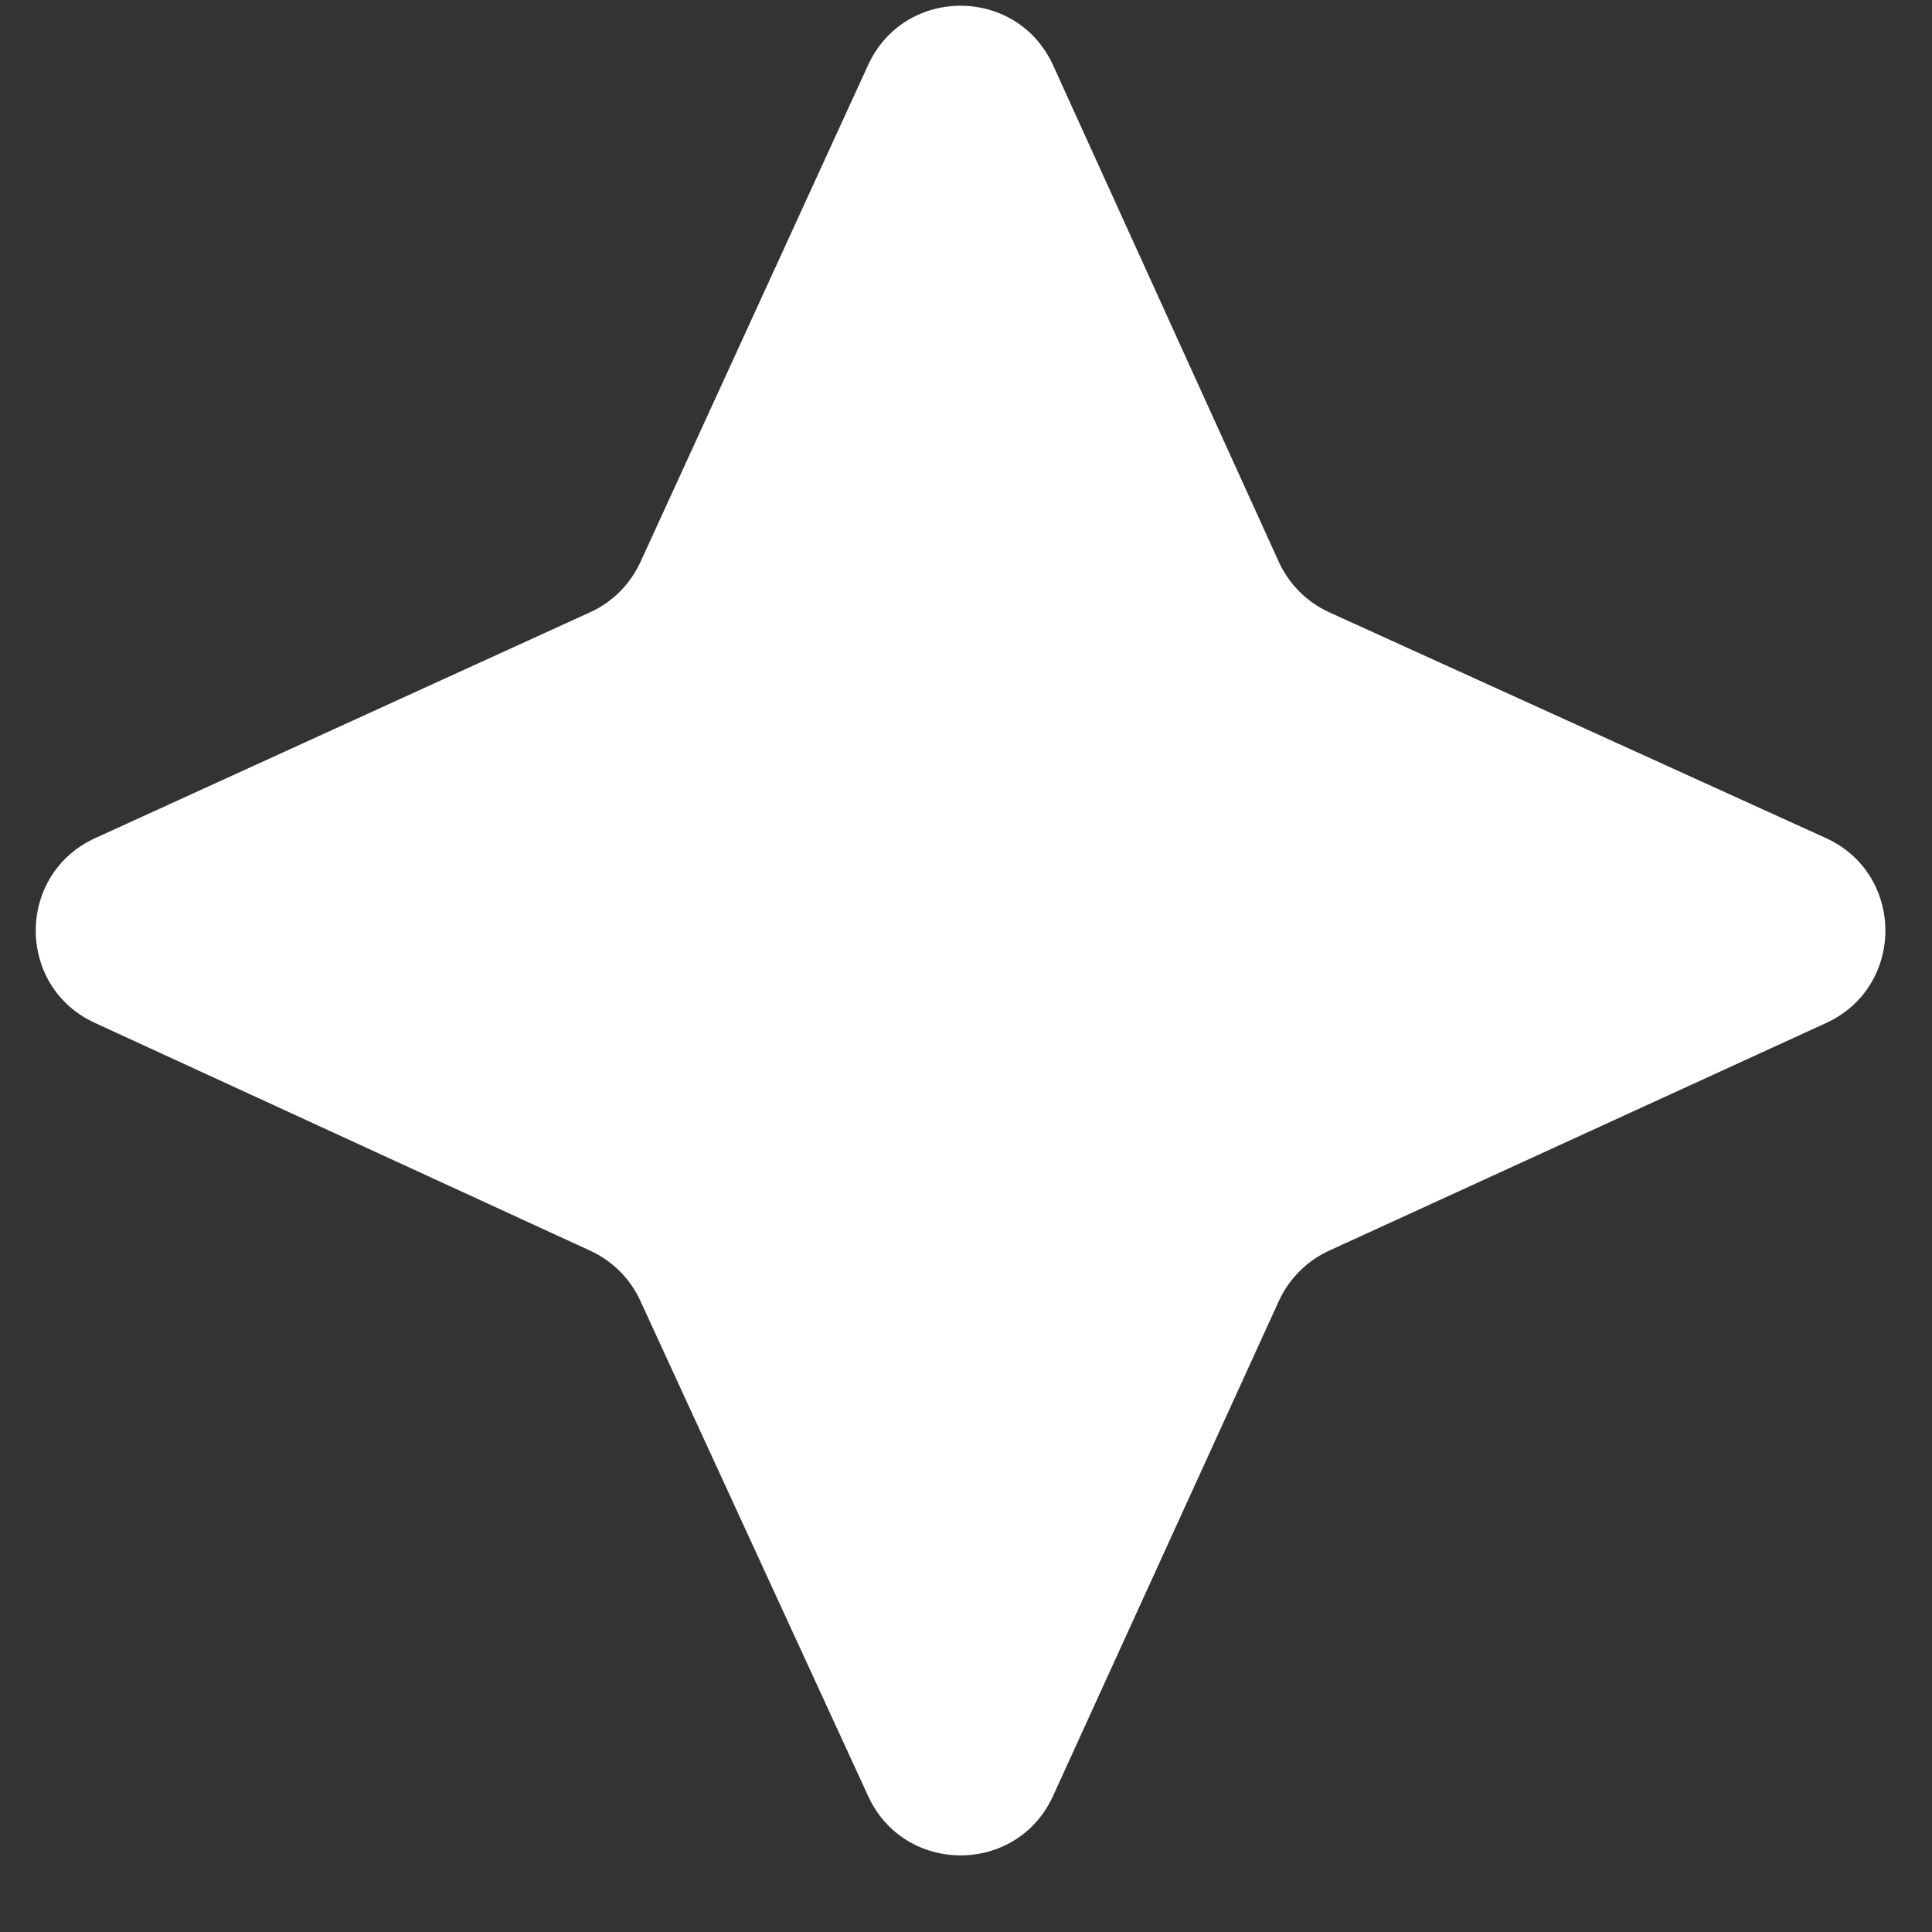 <svg width="19" height="19" viewBox="0 0 19 19" fill="none" xmlns="http://www.w3.org/2000/svg">
<rect x="0" y="0" width="19" height="19" fill="#333333" stroke="none"/>
<path d="M5.804 6.021C6.022 5.922 6.198 5.746 6.298 5.528L8.537 0.64C8.894 -0.139 10.002 -0.138 10.357 0.643L12.576 5.525C12.676 5.745 12.853 5.922 13.073 6.022L17.955 8.241C18.736 8.596 18.737 9.704 17.958 10.061L13.07 12.3C12.852 12.4 12.677 12.576 12.577 12.794L10.356 17.662C10.001 18.44 8.896 18.442 8.538 17.664L6.297 12.792C6.198 12.575 6.023 12.401 5.807 12.301L0.934 10.06C0.156 9.703 0.158 8.597 0.937 8.242L5.804 6.021Z" fill="white"/>
</svg>
